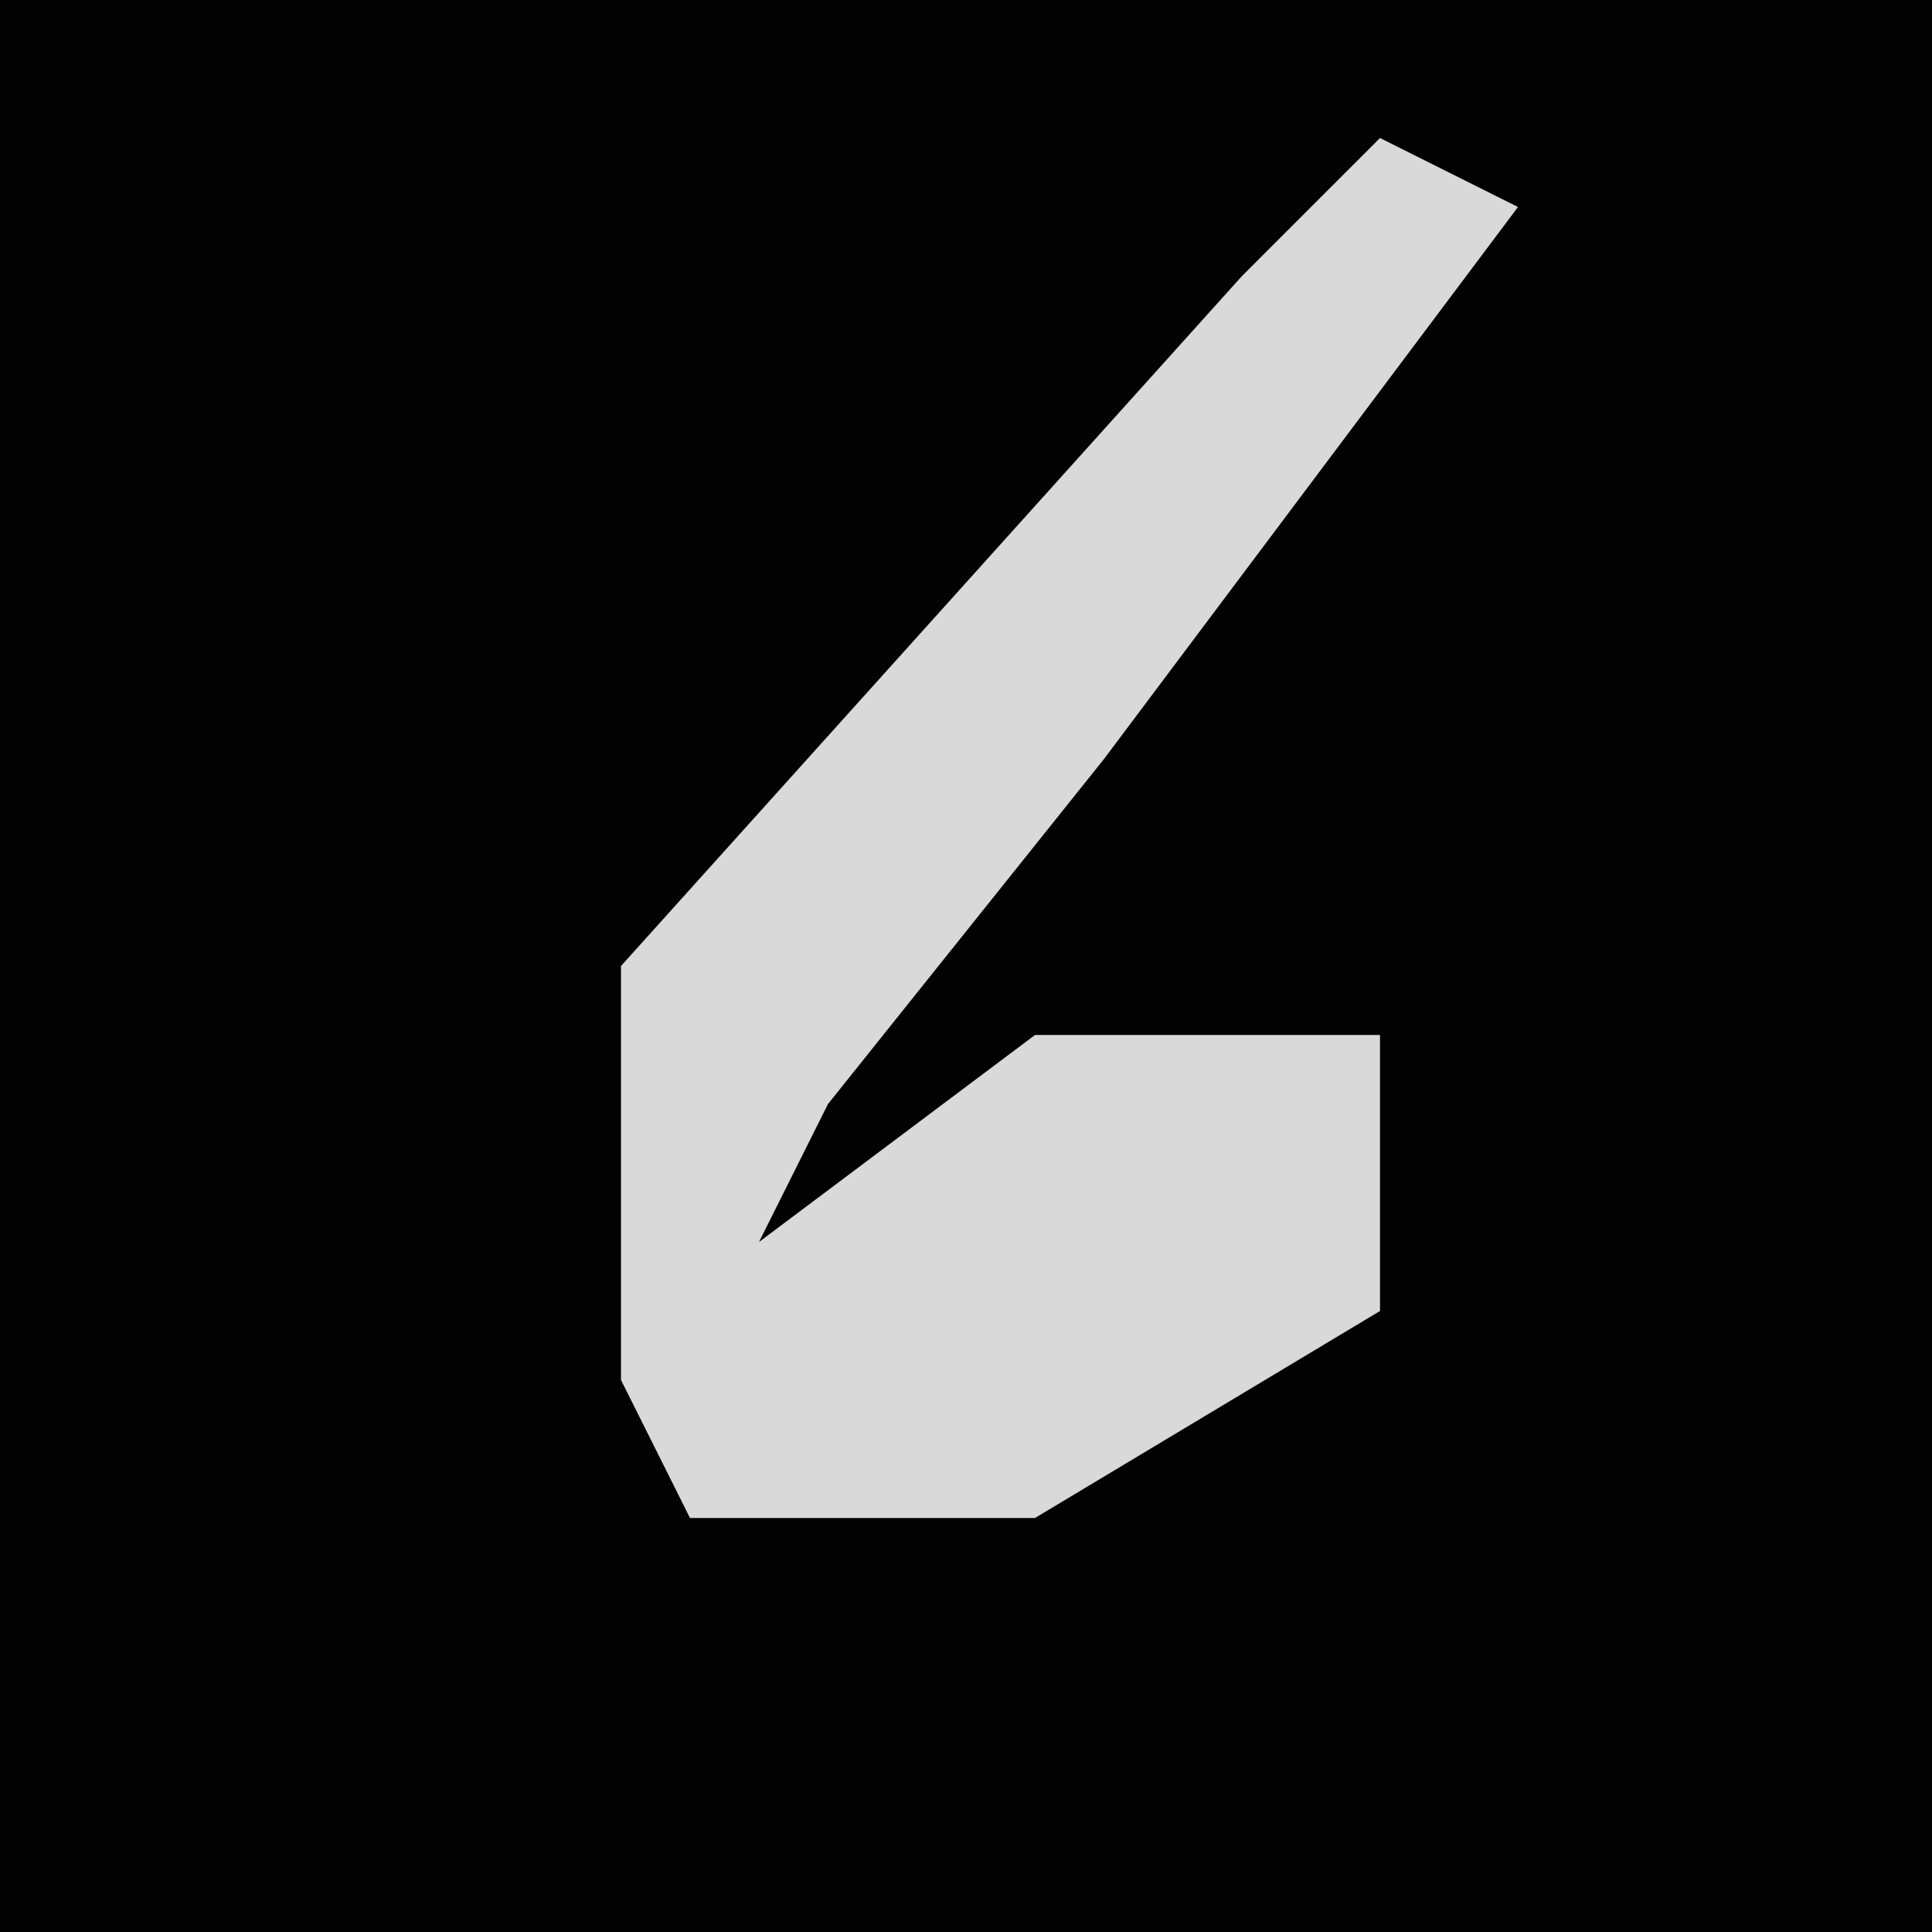 <?xml version="1.0" encoding="UTF-8"?>
<svg version="1.1" xmlns="http://www.w3.org/2000/svg" width="28" height="28">
<path d="M0,0 L28,0 L28,28 L0,28 Z " fill="#030303" transform="translate(0,0)"/>
<path d="M0,0 L2,1 L-4,9 L-8,14 L-9,16 L-5,13 L0,13 L0,17 L-5,20 L-10,20 L-11,18 L-11,12 L-2,2 Z " fill="#D9D9D9" transform="translate(20,2)"/>
</svg>

